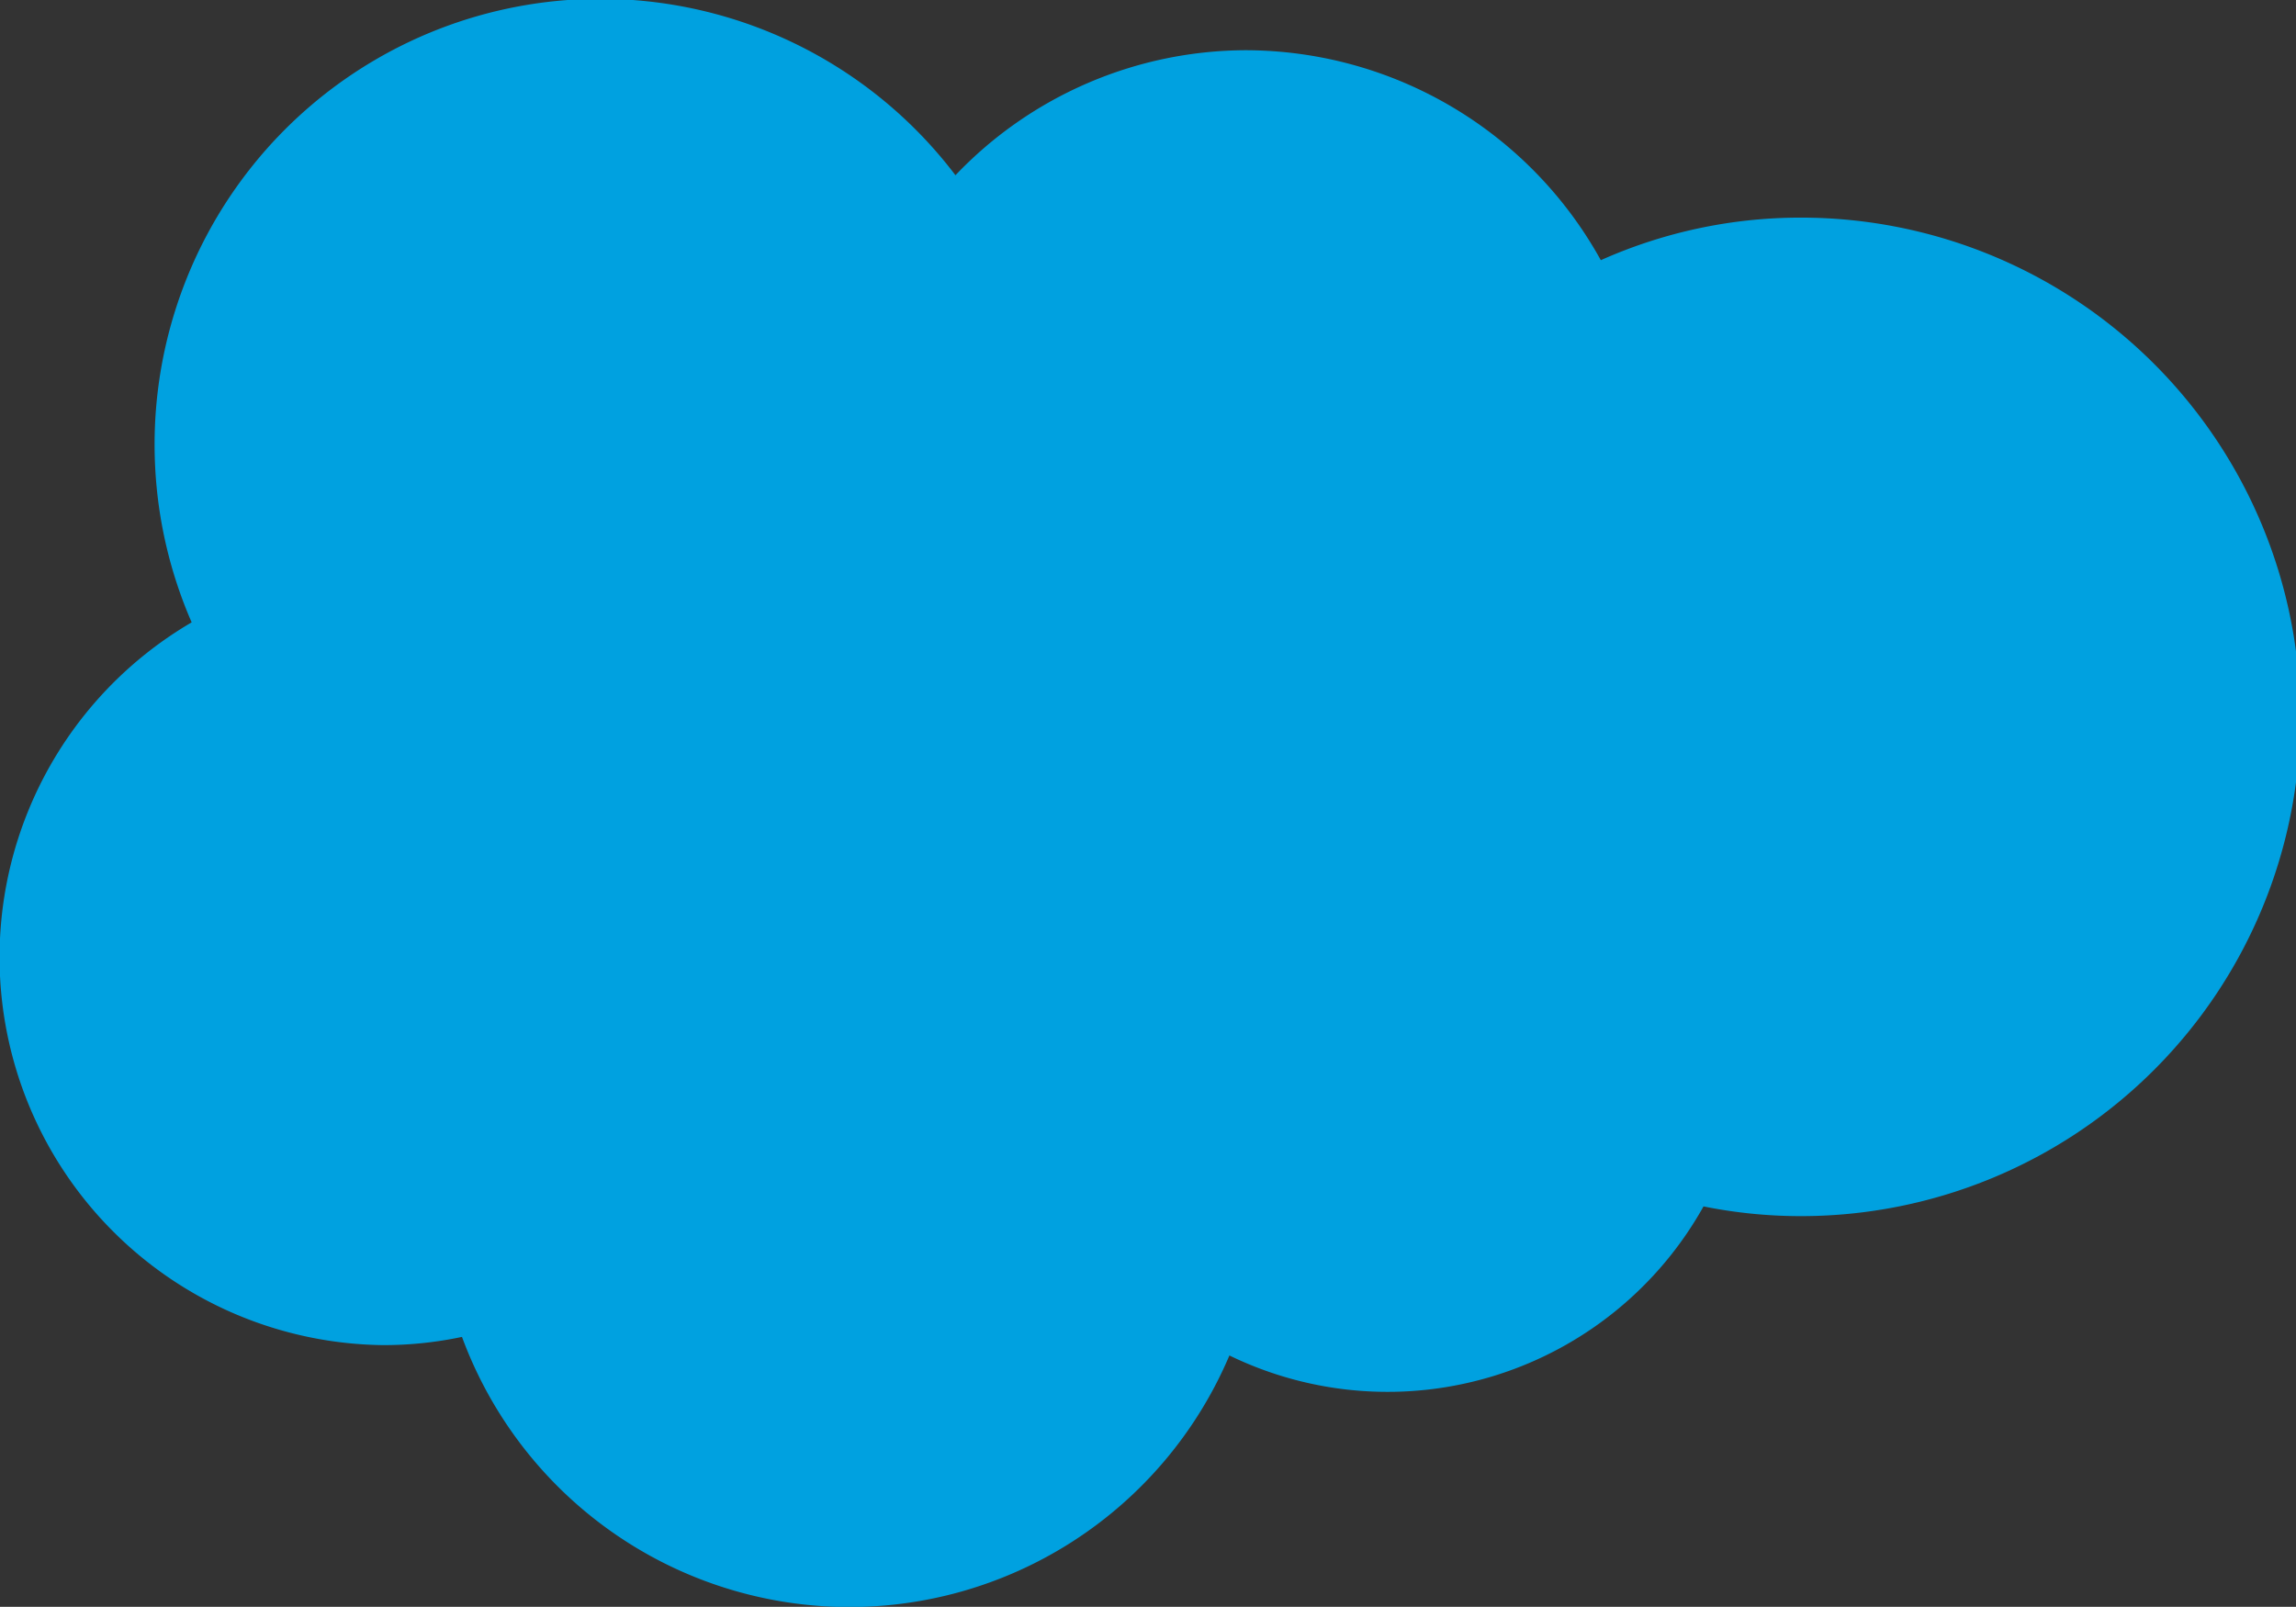 <svg xmlns="http://www.w3.org/2000/svg" width="49.455" height="34.615" viewBox="0 0 49.455 34.615">
  <rect x="0" y="0" width="49.455" height="34.615" fill="#333333" stroke="none"/>
  <g id="salesforce" transform="translate(-272 -86)">
    <g id="salesforce-2" data-name="salesforce" transform="translate(271.5 85.5)">
      <path id="Path_688" data-name="Path 688" d="M21.08,4.275a8.666,8.666,0,0,1,6.271-2.693,8.756,8.756,0,0,1,7.63,4.523,10.544,10.544,0,0,1,4.312-.917,10.755,10.755,0,0,1,0,21.51,10.581,10.581,0,0,1-2.1-.209A7.794,7.794,0,0,1,26.981,29.7a8.892,8.892,0,0,1-16.53-.4,8.157,8.157,0,0,1-1.7.177A8.357,8.357,0,0,1,4.628,13.907,9.6,9.6,0,0,1,21.08,4.275" fill="#00a1e0"/>
      <path id="Path_689" data-name="Path 689" d="M144.982,285.6c-.031.081.011.1.021.112a2.883,2.883,0,0,0,.283.171,3.011,3.011,0,0,0,1.479.346c1.014,0,1.644-.54,1.644-1.408v-.017c0-.8-.711-1.095-1.378-1.305l-.087-.028c-.5-.163-.937-.3-.937-.635v-.018c0-.283.254-.492.647-.492a2.925,2.925,0,0,1,1.289.33s.1.063.134-.032c.02-.051.189-.506.206-.555a.1.1,0,0,0-.049-.114,2.877,2.877,0,0,0-1.453-.39h-.1a1.417,1.417,0,0,0-1.577,1.365v.017c0,.847.715,1.122,1.385,1.314l.108.033c.488.15.909.279.909.623v.017c0,.314-.273.548-.714.548a2.4,2.4,0,0,1-1.307-.376c-.071-.042-.113-.072-.168-.1a.08.08,0,0,0-.133.046Zm14.851,0c-.031.081.011.1.021.112a2.889,2.889,0,0,0,.282.171,3.012,3.012,0,0,0,1.479.346c1.014,0,1.644-.54,1.644-1.408v-.017c0-.8-.711-1.095-1.378-1.305l-.087-.028c-.5-.163-.937-.3-.937-.635v-.018c0-.283.254-.492.647-.492a2.926,2.926,0,0,1,1.289.33s.1.063.134-.032c.02-.051.189-.506.206-.555a.1.1,0,0,0-.049-.114,2.877,2.877,0,0,0-1.453-.39h-.1a1.417,1.417,0,0,0-1.577,1.365v.017c0,.847.715,1.122,1.385,1.314l.108.033c.488.15.91.279.91.623v.017c0,.314-.274.548-.715.548a2.4,2.4,0,0,1-1.307-.376c-.071-.042-.113-.07-.167-.1a.087.087,0,0,0-.134.046Zm10.138-1.7a2.087,2.087,0,0,1-.272,1.151.91.91,0,0,1-.824.4.9.9,0,0,1-.821-.4,2.6,2.6,0,0,1,0-2.3.9.9,0,0,1,.821-.4.915.915,0,0,1,.825.4,2.072,2.072,0,0,1,.271,1.147m.847-.91a2.038,2.038,0,0,0-.385-.736,1.863,1.863,0,0,0-.65-.495,2.358,2.358,0,0,0-1.815,0,1.873,1.873,0,0,0-.651.495,2.072,2.072,0,0,0-.385.736,3.4,3.4,0,0,0,0,1.82,2.049,2.049,0,0,0,.386.735,1.817,1.817,0,0,0,.65.49,2.409,2.409,0,0,0,1.815,0,1.818,1.818,0,0,0,.65-.49,2.039,2.039,0,0,0,.385-.735,3.383,3.383,0,0,0,0-1.82m6.954,2.332a.08.08,0,0,0-.108-.051,1.941,1.941,0,0,1-.394.113,3.068,3.068,0,0,1-.464.033,1.29,1.29,0,0,1-.969-.363,1.617,1.617,0,0,1-.364-1.157,1.794,1.794,0,0,1,.325-1.115,1.106,1.106,0,0,1,.94-.414,2.813,2.813,0,0,1,.895.128s.067.029.1-.058c.074-.206.129-.353.208-.579a.076.076,0,0,0-.052-.1,3.3,3.3,0,0,0-.565-.142,4.24,4.24,0,0,0-.635-.043,2.3,2.3,0,0,0-.944.182,1.954,1.954,0,0,0-.682.494,2.1,2.1,0,0,0-.412.735,2.928,2.928,0,0,0-.138.912,2.437,2.437,0,0,0,.564,1.686,2.143,2.143,0,0,0,1.672.629,3.445,3.445,0,0,0,1.2-.214.077.077,0,0,0,.035-.1l-.208-.574Zm1.482-1.893a1.665,1.665,0,0,1,.232-.676.912.912,0,0,1,.819-.416.889.889,0,0,1,.8.416,1.417,1.417,0,0,1,.19.676Zm2.851-.6a1.78,1.78,0,0,0-.367-.671,1.685,1.685,0,0,0-.544-.415,2.1,2.1,0,0,0-.821-.166,2.237,2.237,0,0,0-.946.184,1.883,1.883,0,0,0-.66.5,2.065,2.065,0,0,0-.388.744,3.218,3.218,0,0,0-.126.915,3.066,3.066,0,0,0,.13.915,1.84,1.84,0,0,0,1.136,1.206,2.886,2.886,0,0,0,1.041.168A3,3,0,0,0,182,285.93c.032-.018.062-.049.024-.137l-.187-.525a.082.082,0,0,0-.108-.049,2.767,2.767,0,0,1-1.177.211,1.173,1.173,0,0,1-1.315-1.291l2.867,0a.085.085,0,0,0,.083-.075,3.073,3.073,0,0,0-.085-1.235m-25.808.6a1.676,1.676,0,0,1,.232-.676.912.912,0,0,1,.819-.416.891.891,0,0,1,.8.416,1.425,1.425,0,0,1,.189.676Zm2.85-.6a1.779,1.779,0,0,0-.366-.671,1.685,1.685,0,0,0-.544-.415,2.1,2.1,0,0,0-.821-.166,2.239,2.239,0,0,0-.946.184,1.882,1.882,0,0,0-.66.5,2.065,2.065,0,0,0-.388.744,3.243,3.243,0,0,0-.126.915,3.065,3.065,0,0,0,.13.915,1.84,1.84,0,0,0,1.136,1.206,2.886,2.886,0,0,0,1.041.168,3,3,0,0,0,1.443-.287c.032-.018.062-.049.024-.137l-.187-.525a.083.083,0,0,0-.108-.049,2.766,2.766,0,0,1-1.177.211,1.173,1.173,0,0,1-1.314-1.291l2.867,0a.085.085,0,0,0,.083-.075,3.071,3.071,0,0,0-.086-1.235m-9.046,2.476a.58.58,0,0,1-.166-.17.693.693,0,0,1-.085-.373.627.627,0,0,1,.256-.555,1.285,1.285,0,0,1,.831-.207,5.877,5.877,0,0,1,.778.066v1.3h0a5.827,5.827,0,0,1-.774.1,1.288,1.288,0,0,1-.84-.168m1.141-2.014c-.116-.008-.267-.013-.447-.013a2.719,2.719,0,0,0-.706.091,1.843,1.843,0,0,0-.6.278,1.338,1.338,0,0,0-.569,1.134,1.5,1.5,0,0,0,.131.655,1.181,1.181,0,0,0,.374.448,1.568,1.568,0,0,0,.584.253,3.425,3.425,0,0,0,.759.077,5.168,5.168,0,0,0,.871-.073c.281-.048.626-.118.722-.139q.1-.024.2-.051a.09.09,0,0,0,.066-.094v-2.621a1.6,1.6,0,0,0-.456-1.265,1.95,1.95,0,0,0-1.317-.4,4.72,4.72,0,0,0-.768.071,2.769,2.769,0,0,0-.884.323.09.09,0,0,0-.025.114l.2.545a.072.072,0,0,0,.094.046.37.37,0,0,0,.047-.023,2.909,2.909,0,0,1,1.249-.291,1.154,1.154,0,0,1,.709.185c.156.12.236.3.236.683v.121c-.247-.035-.473-.056-.473-.056m23.12-1.477a.077.077,0,0,0-.043-.1,2.488,2.488,0,0,0-.48-.082,1.428,1.428,0,0,0-.739.119,1.3,1.3,0,0,0-.485.357v-.349a.083.083,0,0,0-.082-.087H171.8a.083.083,0,0,0-.082.087v4.275a.088.088,0,0,0,.087.087h.753a.087.087,0,0,0,.087-.087V283.9a2.5,2.5,0,0,1,.1-.752,1.083,1.083,0,0,1,.251-.422.88.88,0,0,1,.354-.213,1.38,1.38,0,0,1,.385-.054,1.609,1.609,0,0,1,.315.039c.055.006.086-.027.1-.077.049-.131.189-.523.216-.6" transform="translate(-137.318 -267.153)" fill="#fff"/>
      <path id="Path_690" data-name="Path 690" d="M332.253,244.736a2.459,2.459,0,0,0-.283-.068,2.247,2.247,0,0,0-.39-.03,1.642,1.642,0,0,0-1.214.435,2.369,2.369,0,0,0-.576,1.3l-.035.194H329.1a.1.1,0,0,0-.1.083l-.106.6c-.008.056.017.092.093.092h.633l-.643,3.587a4.439,4.439,0,0,1-.172.707,1.444,1.444,0,0,1-.2.408.533.533,0,0,1-.262.2,1.066,1.066,0,0,1-.337.049,1.268,1.268,0,0,1-.23-.025.678.678,0,0,1-.155-.05.079.079,0,0,0-.1.046c-.023.061-.192.525-.213.583a.087.087,0,0,0,.044.115,2.339,2.339,0,0,0,.262.077,1.737,1.737,0,0,0,.42.039,2.1,2.1,0,0,0,.7-.109,1.329,1.329,0,0,0,.53-.369,1.893,1.893,0,0,0,.372-.642,5.445,5.445,0,0,0,.252-.962l.646-3.654h.944a.1.1,0,0,0,.1-.084l.107-.6c.007-.057-.017-.092-.094-.092h-.917a3.983,3.983,0,0,1,.151-.647.846.846,0,0,1,.2-.306.6.6,0,0,1,.24-.149,1,1,0,0,1,.308-.044,1.2,1.2,0,0,1,.235.023c.089.019.123.029.147.036.094.028.106,0,.125-.044l.219-.6a.077.077,0,0,0-.053-.1m-12.806,6.2a.083.083,0,0,1-.082.087h-.76a.083.083,0,0,1-.082-.087v-6.118a.083.083,0,0,1,.082-.087h.76a.083.083,0,0,1,.082.087Z" transform="translate(-302.28 -232.053)" fill="#fff"/>
    </g>
    <path id="Path_691" data-name="Path 691" d="M335,368l-14.333-7.666v-14H352l9,4.333V356l-15,6Z" transform="translate(-43 -252)" fill="#00a1e0"/>
  </g>
</svg>

